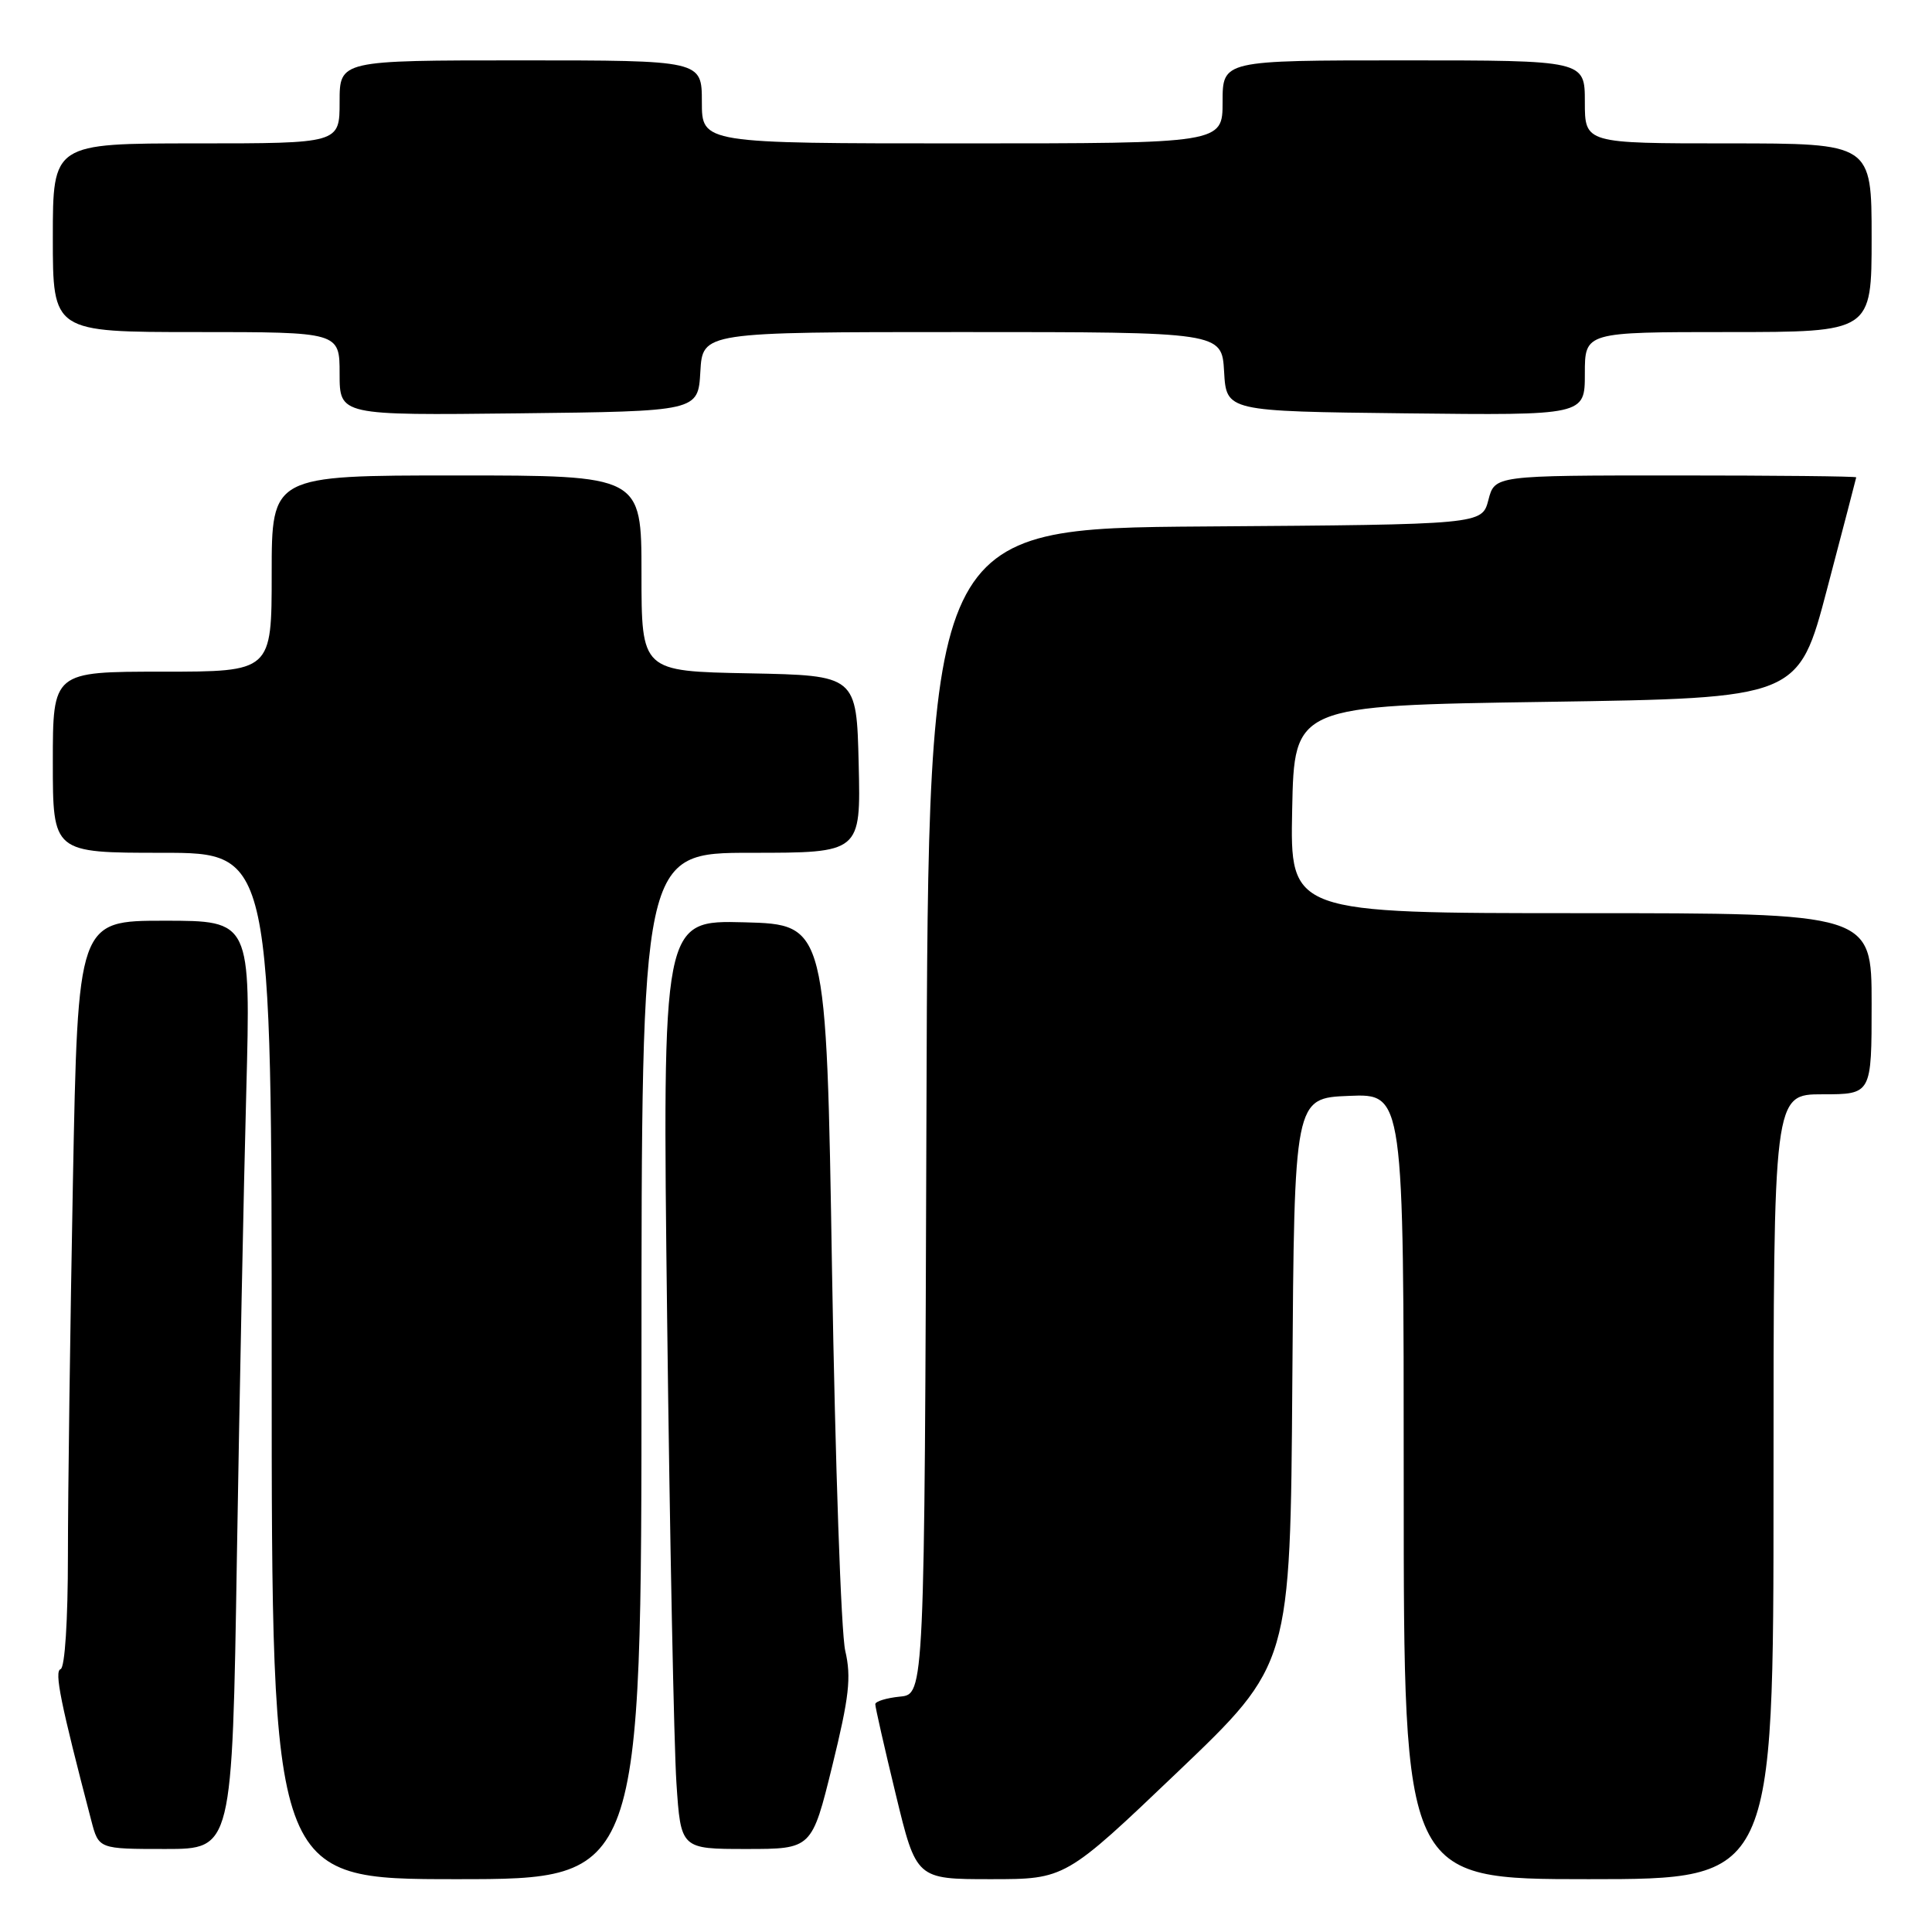 <?xml version="1.0" encoding="UTF-8" standalone="no"?>
<!DOCTYPE svg PUBLIC "-//W3C//DTD SVG 1.1//EN" "http://www.w3.org/Graphics/SVG/1.1/DTD/svg11.dtd" >
<svg xmlns="http://www.w3.org/2000/svg" xmlns:xlink="http://www.w3.org/1999/xlink" version="1.1" viewBox="0 0 256 256">
 <g >
 <path fill="currentColor"
d=" M 85.00 181.00 C 85.00 113.00 85.00 113.00 99.53 113.00 C 114.06 113.00 114.06 113.00 113.78 101.25 C 113.50 89.50 113.50 89.50 99.25 89.22 C 85.00 88.95 85.00 88.95 85.00 75.97 C 85.00 63.00 85.00 63.00 60.50 63.00 C 36.00 63.00 36.00 63.00 36.00 76.00 C 36.00 89.00 36.00 89.00 21.50 89.00 C 7.00 89.00 7.00 89.00 7.00 101.00 C 7.00 113.00 7.00 113.00 21.50 113.00 C 36.00 113.00 36.00 113.00 36.00 181.00 C 36.00 249.00 36.00 249.00 60.50 249.00 C 85.00 249.00 85.00 249.00 85.00 181.00 Z  M 156.07 234.77 C 170.98 220.54 170.98 220.54 171.24 183.02 C 171.50 145.50 171.50 145.50 178.75 145.21 C 186.00 144.91 186.00 144.91 186.00 196.96 C 186.00 249.00 186.00 249.00 210.50 249.00 C 235.00 249.00 235.00 249.00 235.00 197.00 C 235.00 145.00 235.00 145.00 241.50 145.00 C 248.00 145.00 248.00 145.00 248.00 133.00 C 248.00 121.00 248.00 121.00 209.47 121.00 C 170.94 121.00 170.94 121.00 171.22 107.25 C 171.50 93.50 171.50 93.50 204.90 93.00 C 238.30 92.50 238.30 92.50 242.11 78.00 C 244.21 70.03 245.94 63.39 245.96 63.25 C 245.98 63.11 235.21 63.00 222.03 63.00 C 198.06 63.00 198.06 63.00 197.22 66.25 C 196.37 69.50 196.37 69.50 159.69 69.76 C 123.01 70.02 123.01 70.02 122.76 147.26 C 122.50 224.50 122.50 224.50 119.25 224.81 C 117.46 224.99 115.99 225.44 115.98 225.81 C 115.97 226.19 117.19 231.56 118.69 237.75 C 121.41 249.00 121.41 249.00 131.28 249.00 C 141.16 249.00 141.16 249.00 156.07 234.77 Z  M 31.39 206.25 C 31.74 184.94 32.29 157.26 32.63 144.75 C 33.23 122.00 33.23 122.00 21.78 122.00 C 10.32 122.00 10.32 122.00 9.66 156.66 C 9.30 175.73 9.00 197.97 9.00 206.08 C 9.00 214.67 8.60 220.97 8.03 221.17 C 7.17 221.46 8.03 225.69 12.10 241.25 C 13.08 245.00 13.08 245.00 21.92 245.00 C 30.77 245.00 30.77 245.00 31.39 206.25 Z  M 110.28 233.99 C 112.52 224.87 112.82 222.25 112.00 218.74 C 111.45 216.41 110.67 193.80 110.25 168.50 C 109.50 122.50 109.50 122.50 98.63 122.21 C 87.76 121.93 87.76 121.93 88.40 174.71 C 88.75 203.75 89.31 231.44 89.63 236.25 C 90.21 245.00 90.21 245.00 98.89 245.00 C 107.57 245.00 107.57 245.00 110.28 233.99 Z  M 92.80 49.25 C 93.10 44.00 93.10 44.00 127.50 44.00 C 161.90 44.00 161.90 44.00 162.20 49.25 C 162.50 54.50 162.50 54.50 186.25 54.77 C 210.00 55.04 210.00 55.04 210.00 49.52 C 210.00 44.00 210.00 44.00 229.00 44.00 C 248.00 44.00 248.00 44.00 248.00 31.50 C 248.00 19.00 248.00 19.00 229.00 19.00 C 210.00 19.00 210.00 19.00 210.00 13.50 C 210.00 8.00 210.00 8.00 186.00 8.00 C 162.00 8.00 162.00 8.00 162.00 13.50 C 162.00 19.00 162.00 19.00 127.50 19.00 C 93.00 19.00 93.00 19.00 93.00 13.50 C 93.00 8.00 93.00 8.00 69.00 8.00 C 45.00 8.00 45.00 8.00 45.00 13.50 C 45.00 19.00 45.00 19.00 26.00 19.00 C 7.00 19.00 7.00 19.00 7.00 31.50 C 7.00 44.00 7.00 44.00 26.00 44.00 C 45.00 44.00 45.00 44.00 45.00 49.52 C 45.00 55.04 45.00 55.04 68.75 54.77 C 92.50 54.50 92.50 54.50 92.80 49.25 Z "/>
</g>
</svg>